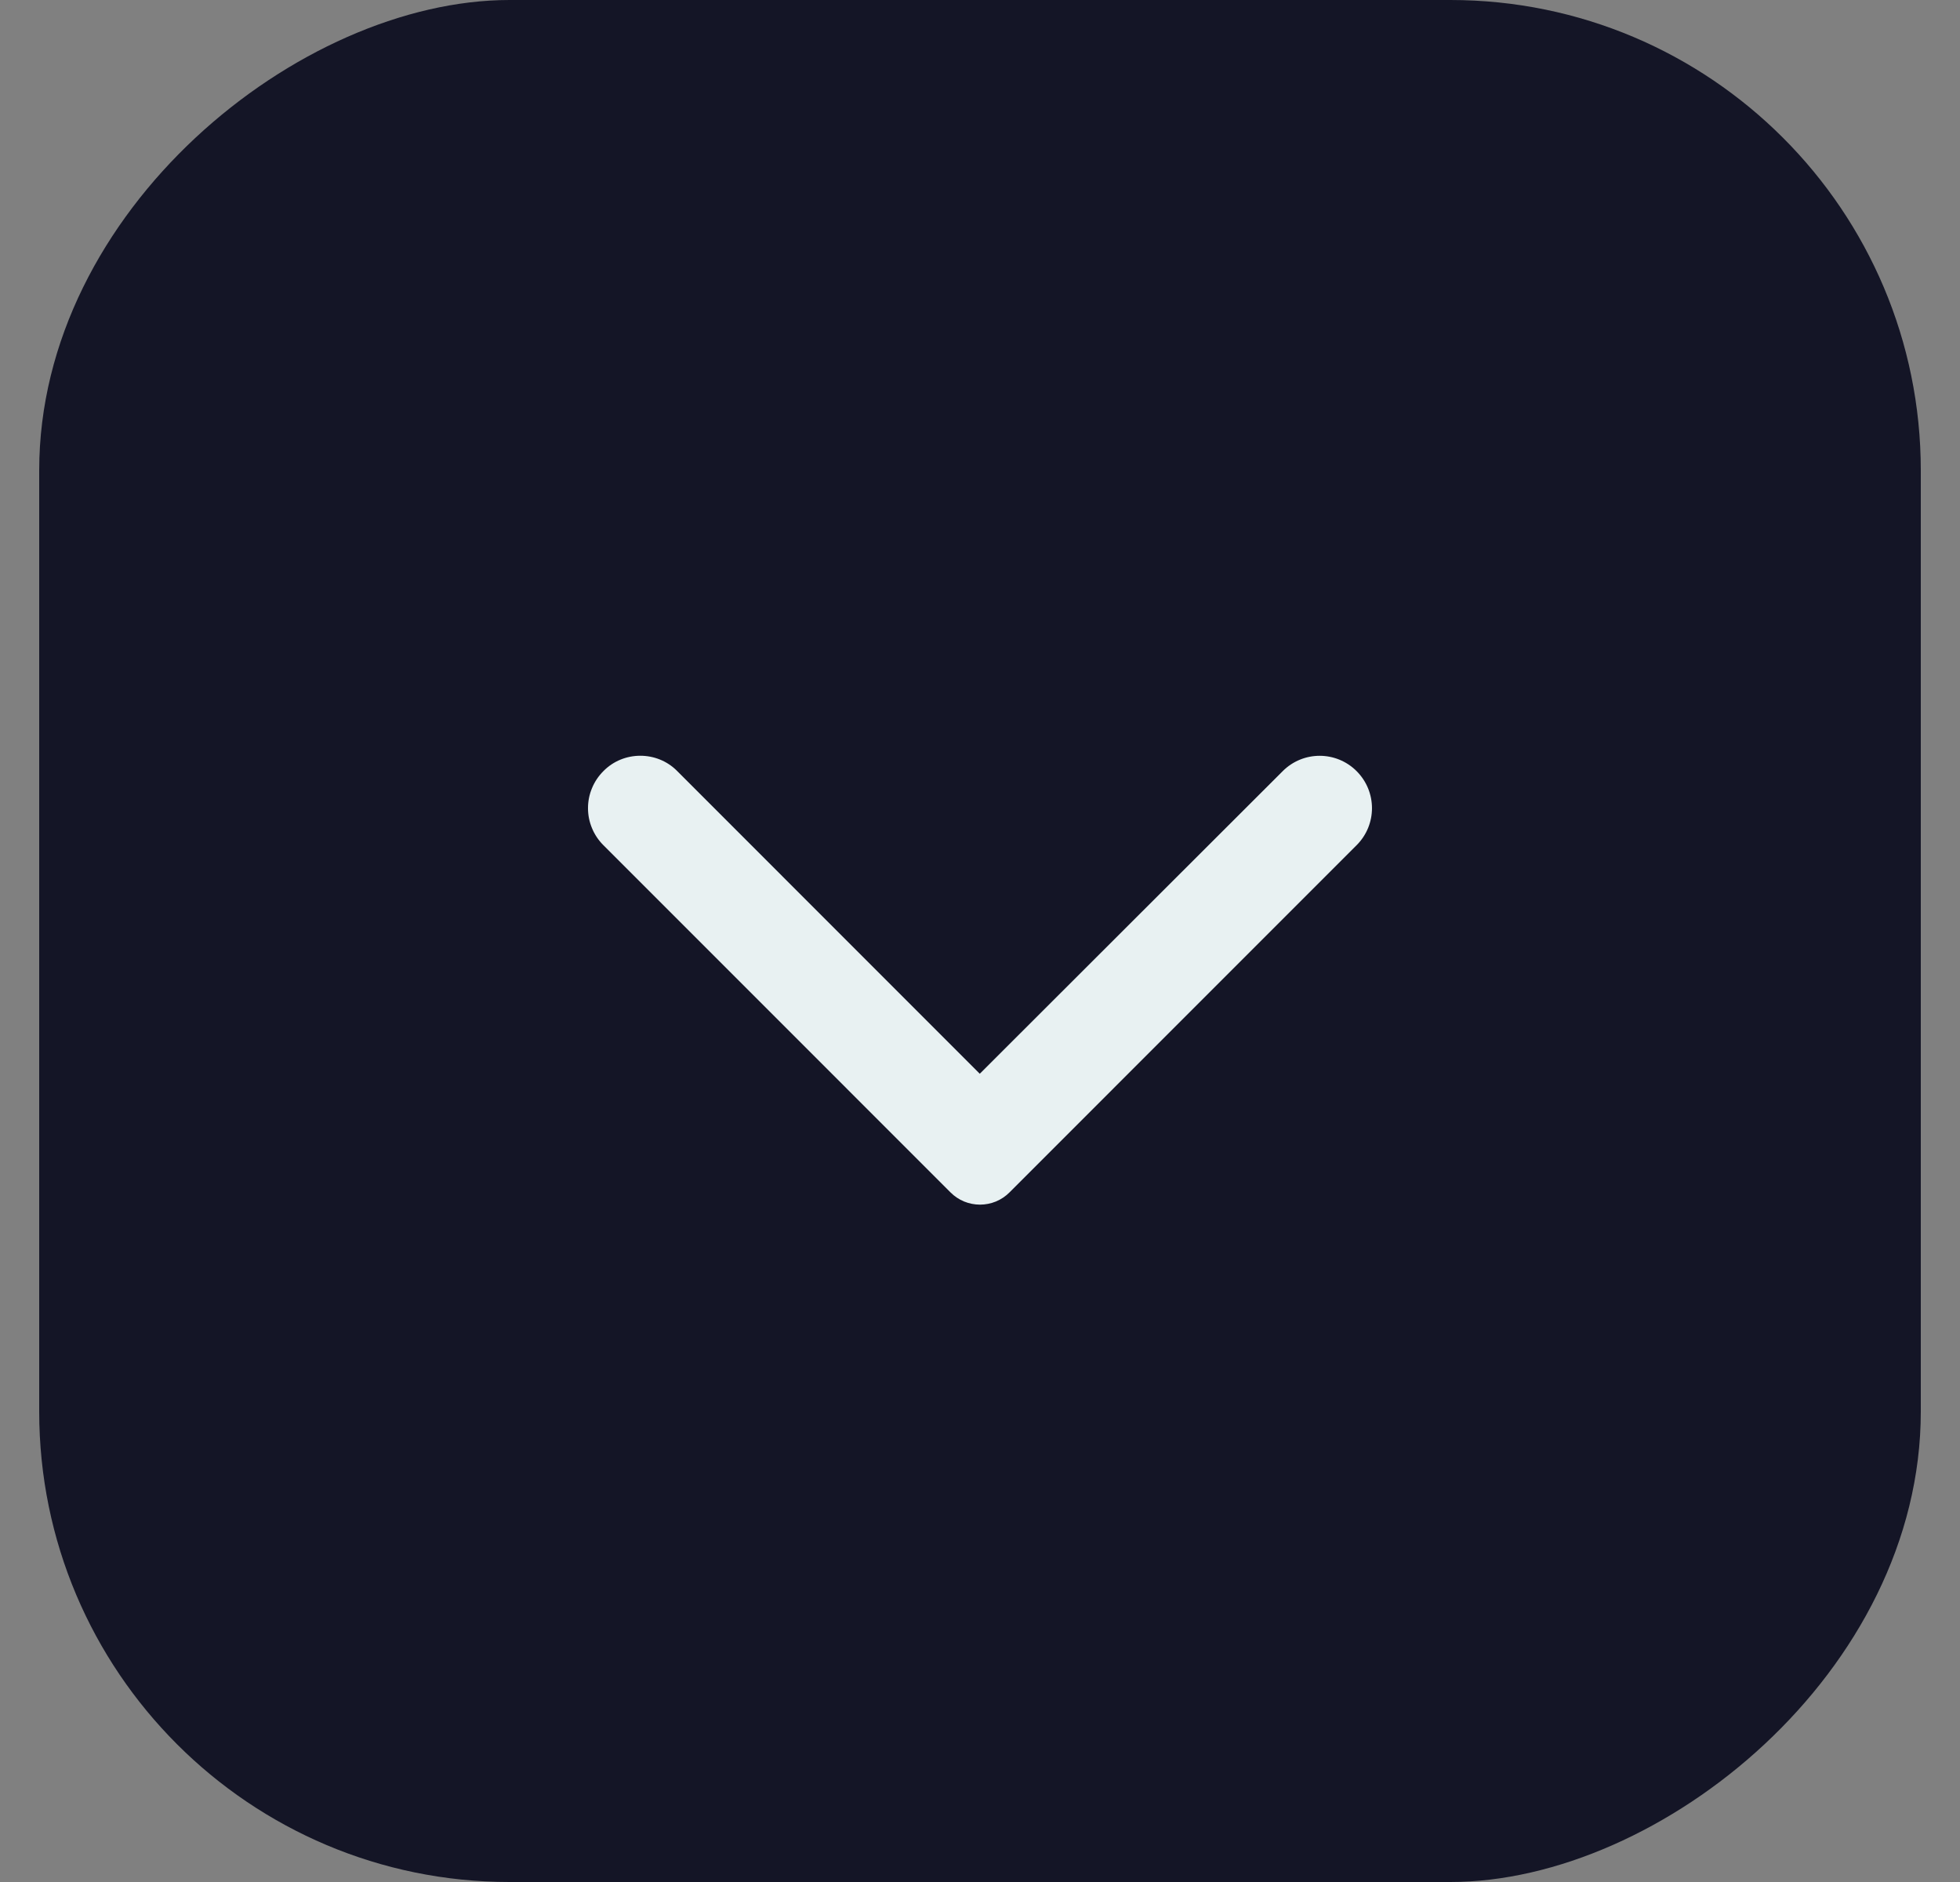 <svg width="25" height="24" viewBox="0 0 25 24" fill="none" xmlns="http://www.w3.org/2000/svg">
<rect x="0" y="0" width="25" height="24" fill="#808080" stroke="none"/>
<rect x="0.5" y="24" width="24" height="24" rx="6" transform="rotate(-90 0.5 24)" fill="#141526"/>
<path d="M7.696 9.834C7.634 9.896 7.584 9.97 7.551 10.051C7.517 10.132 7.5 10.218 7.5 10.306C7.5 10.394 7.517 10.48 7.551 10.561C7.584 10.642 7.634 10.716 7.696 10.778L12.124 15.206C12.174 15.256 12.232 15.295 12.297 15.322C12.361 15.348 12.43 15.362 12.5 15.362C12.57 15.362 12.639 15.348 12.703 15.322C12.768 15.295 12.826 15.256 12.876 15.206L17.304 10.778C17.565 10.517 17.565 10.096 17.304 9.834C17.043 9.573 16.622 9.573 16.361 9.834L12.497 13.693L8.634 9.829C8.378 9.573 7.952 9.573 7.696 9.834Z" fill="#E8F1F2"/>
</svg>
